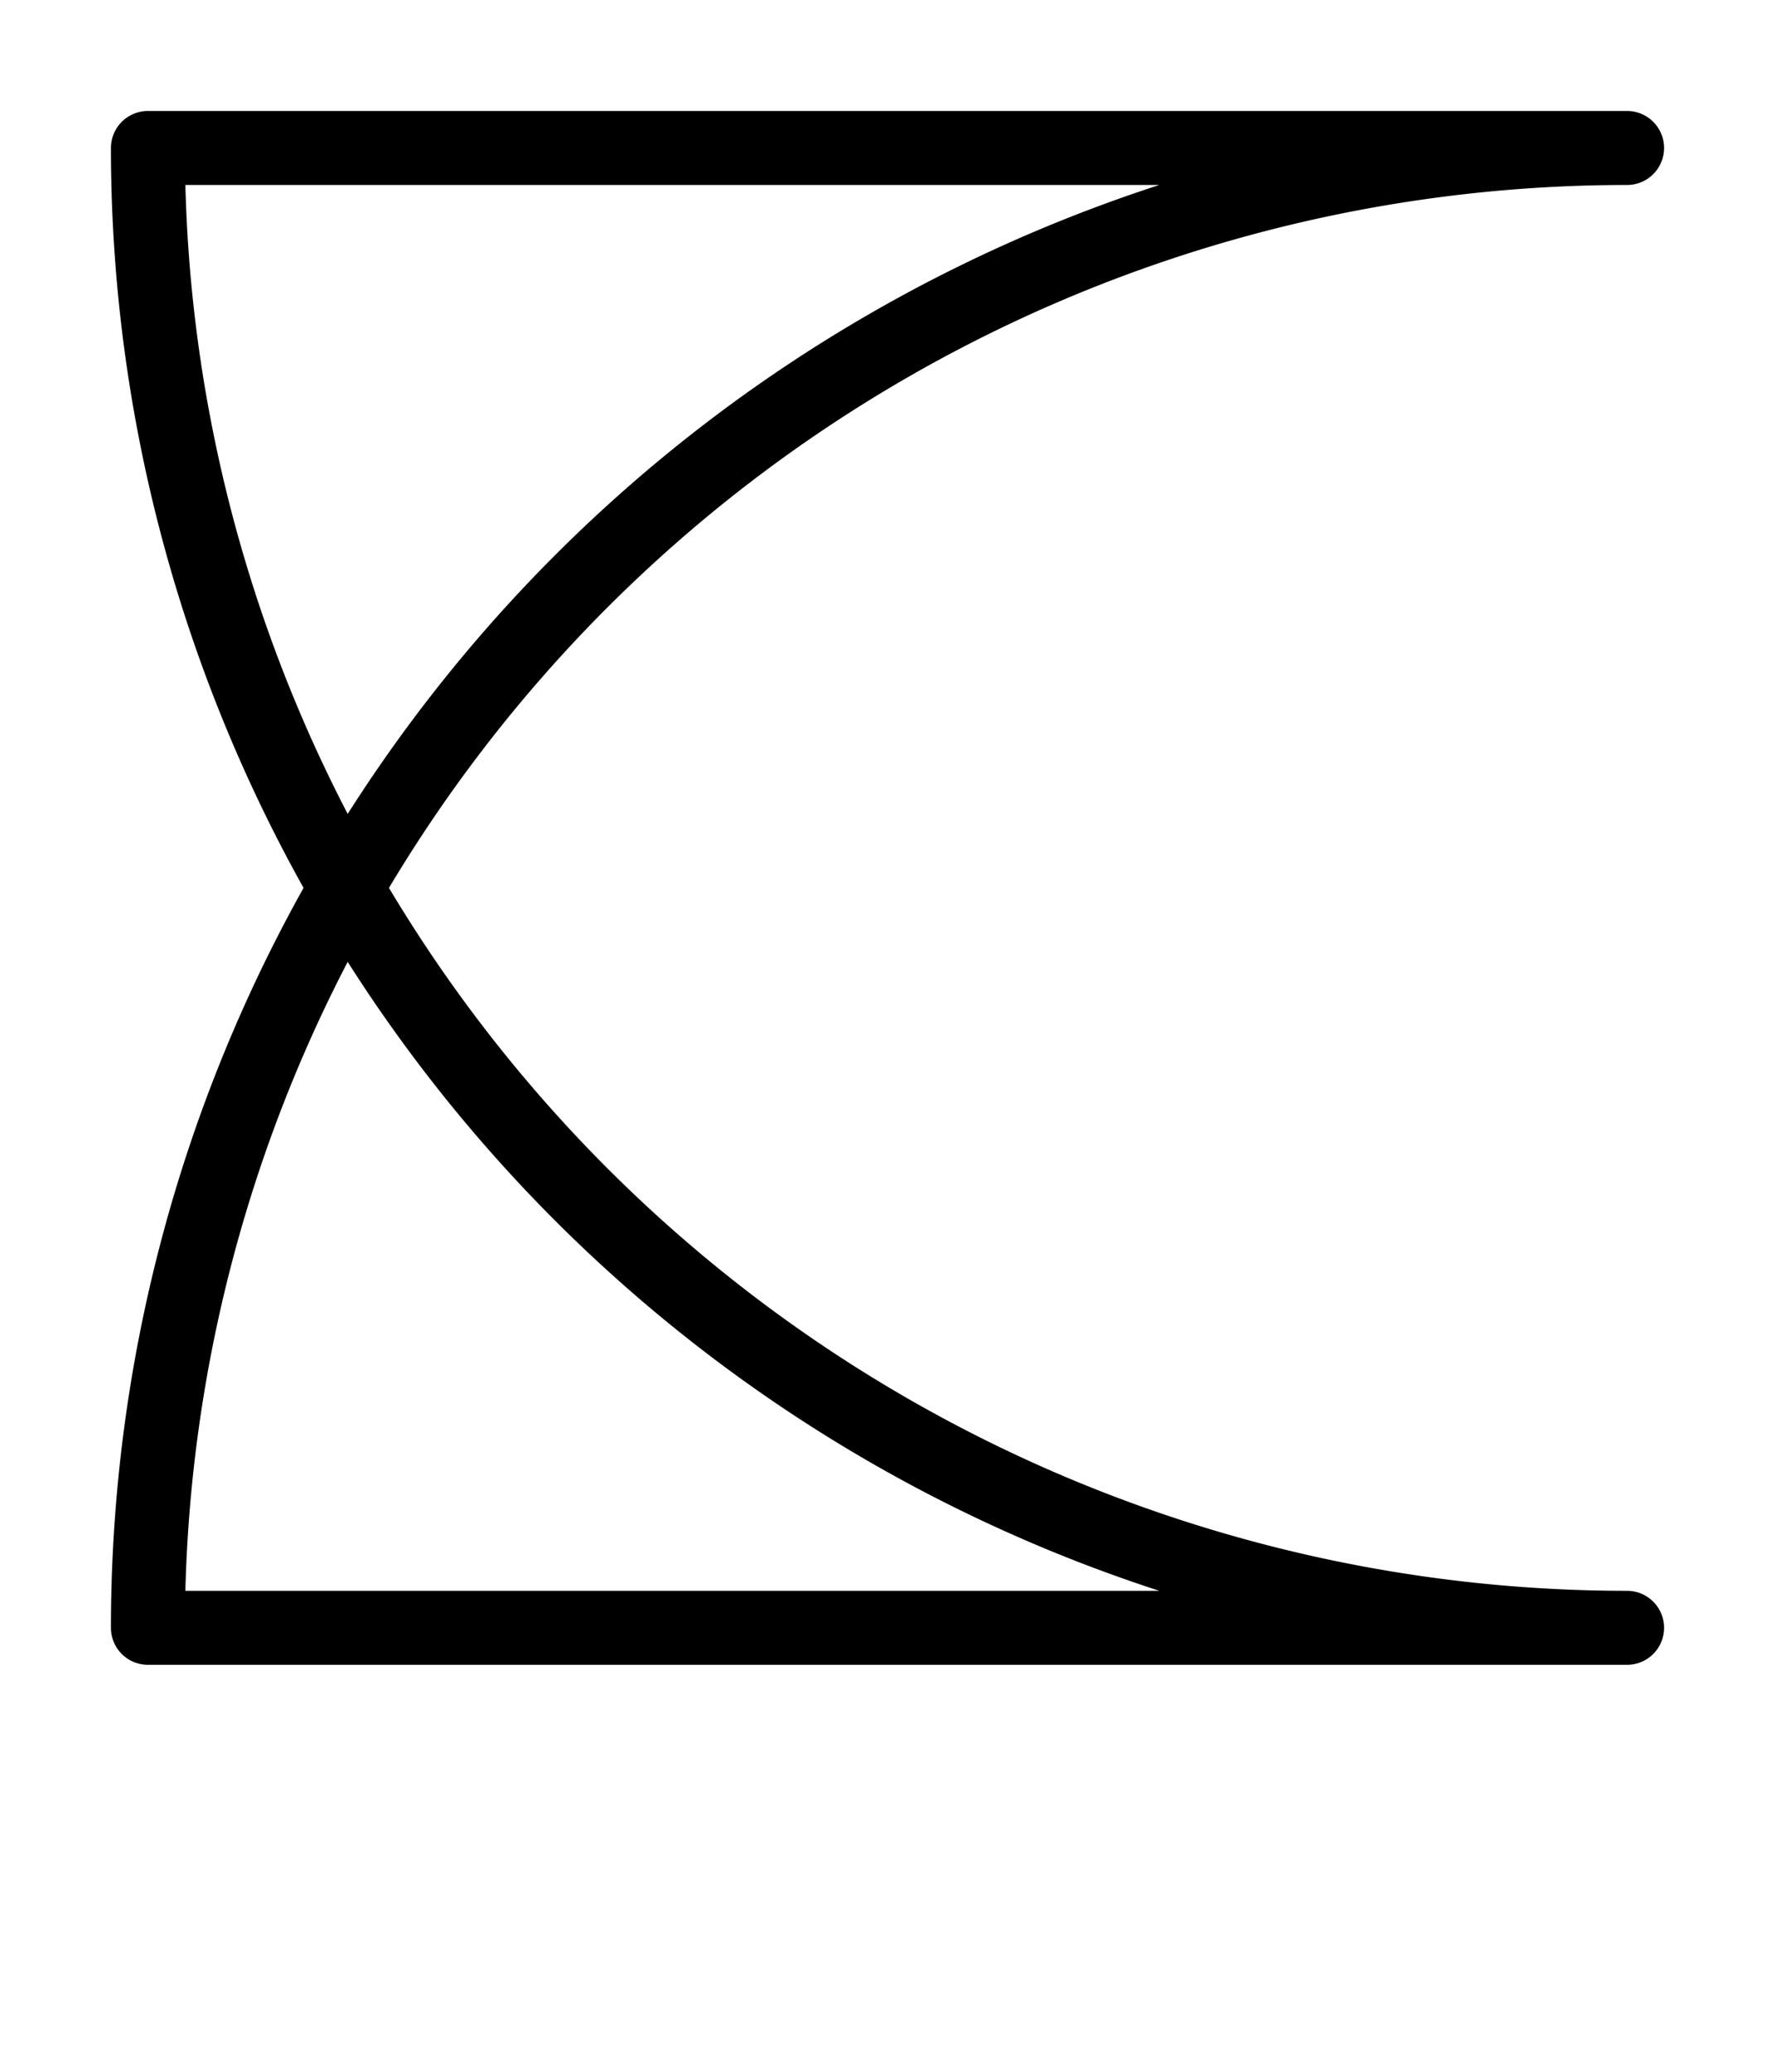 <svg xmlns="http://www.w3.org/2000/svg" viewBox="0 0 12 14">
	<path d="M 1 1 H 11 M 11 1 A 10 10 0 0 0 1 11 M 1 1 A 10 10 0 0 0 11 11 M 1 11 H 11" stroke="#000000" stroke-width="0.5" stroke-linecap="round" fill="none"/>
</svg>